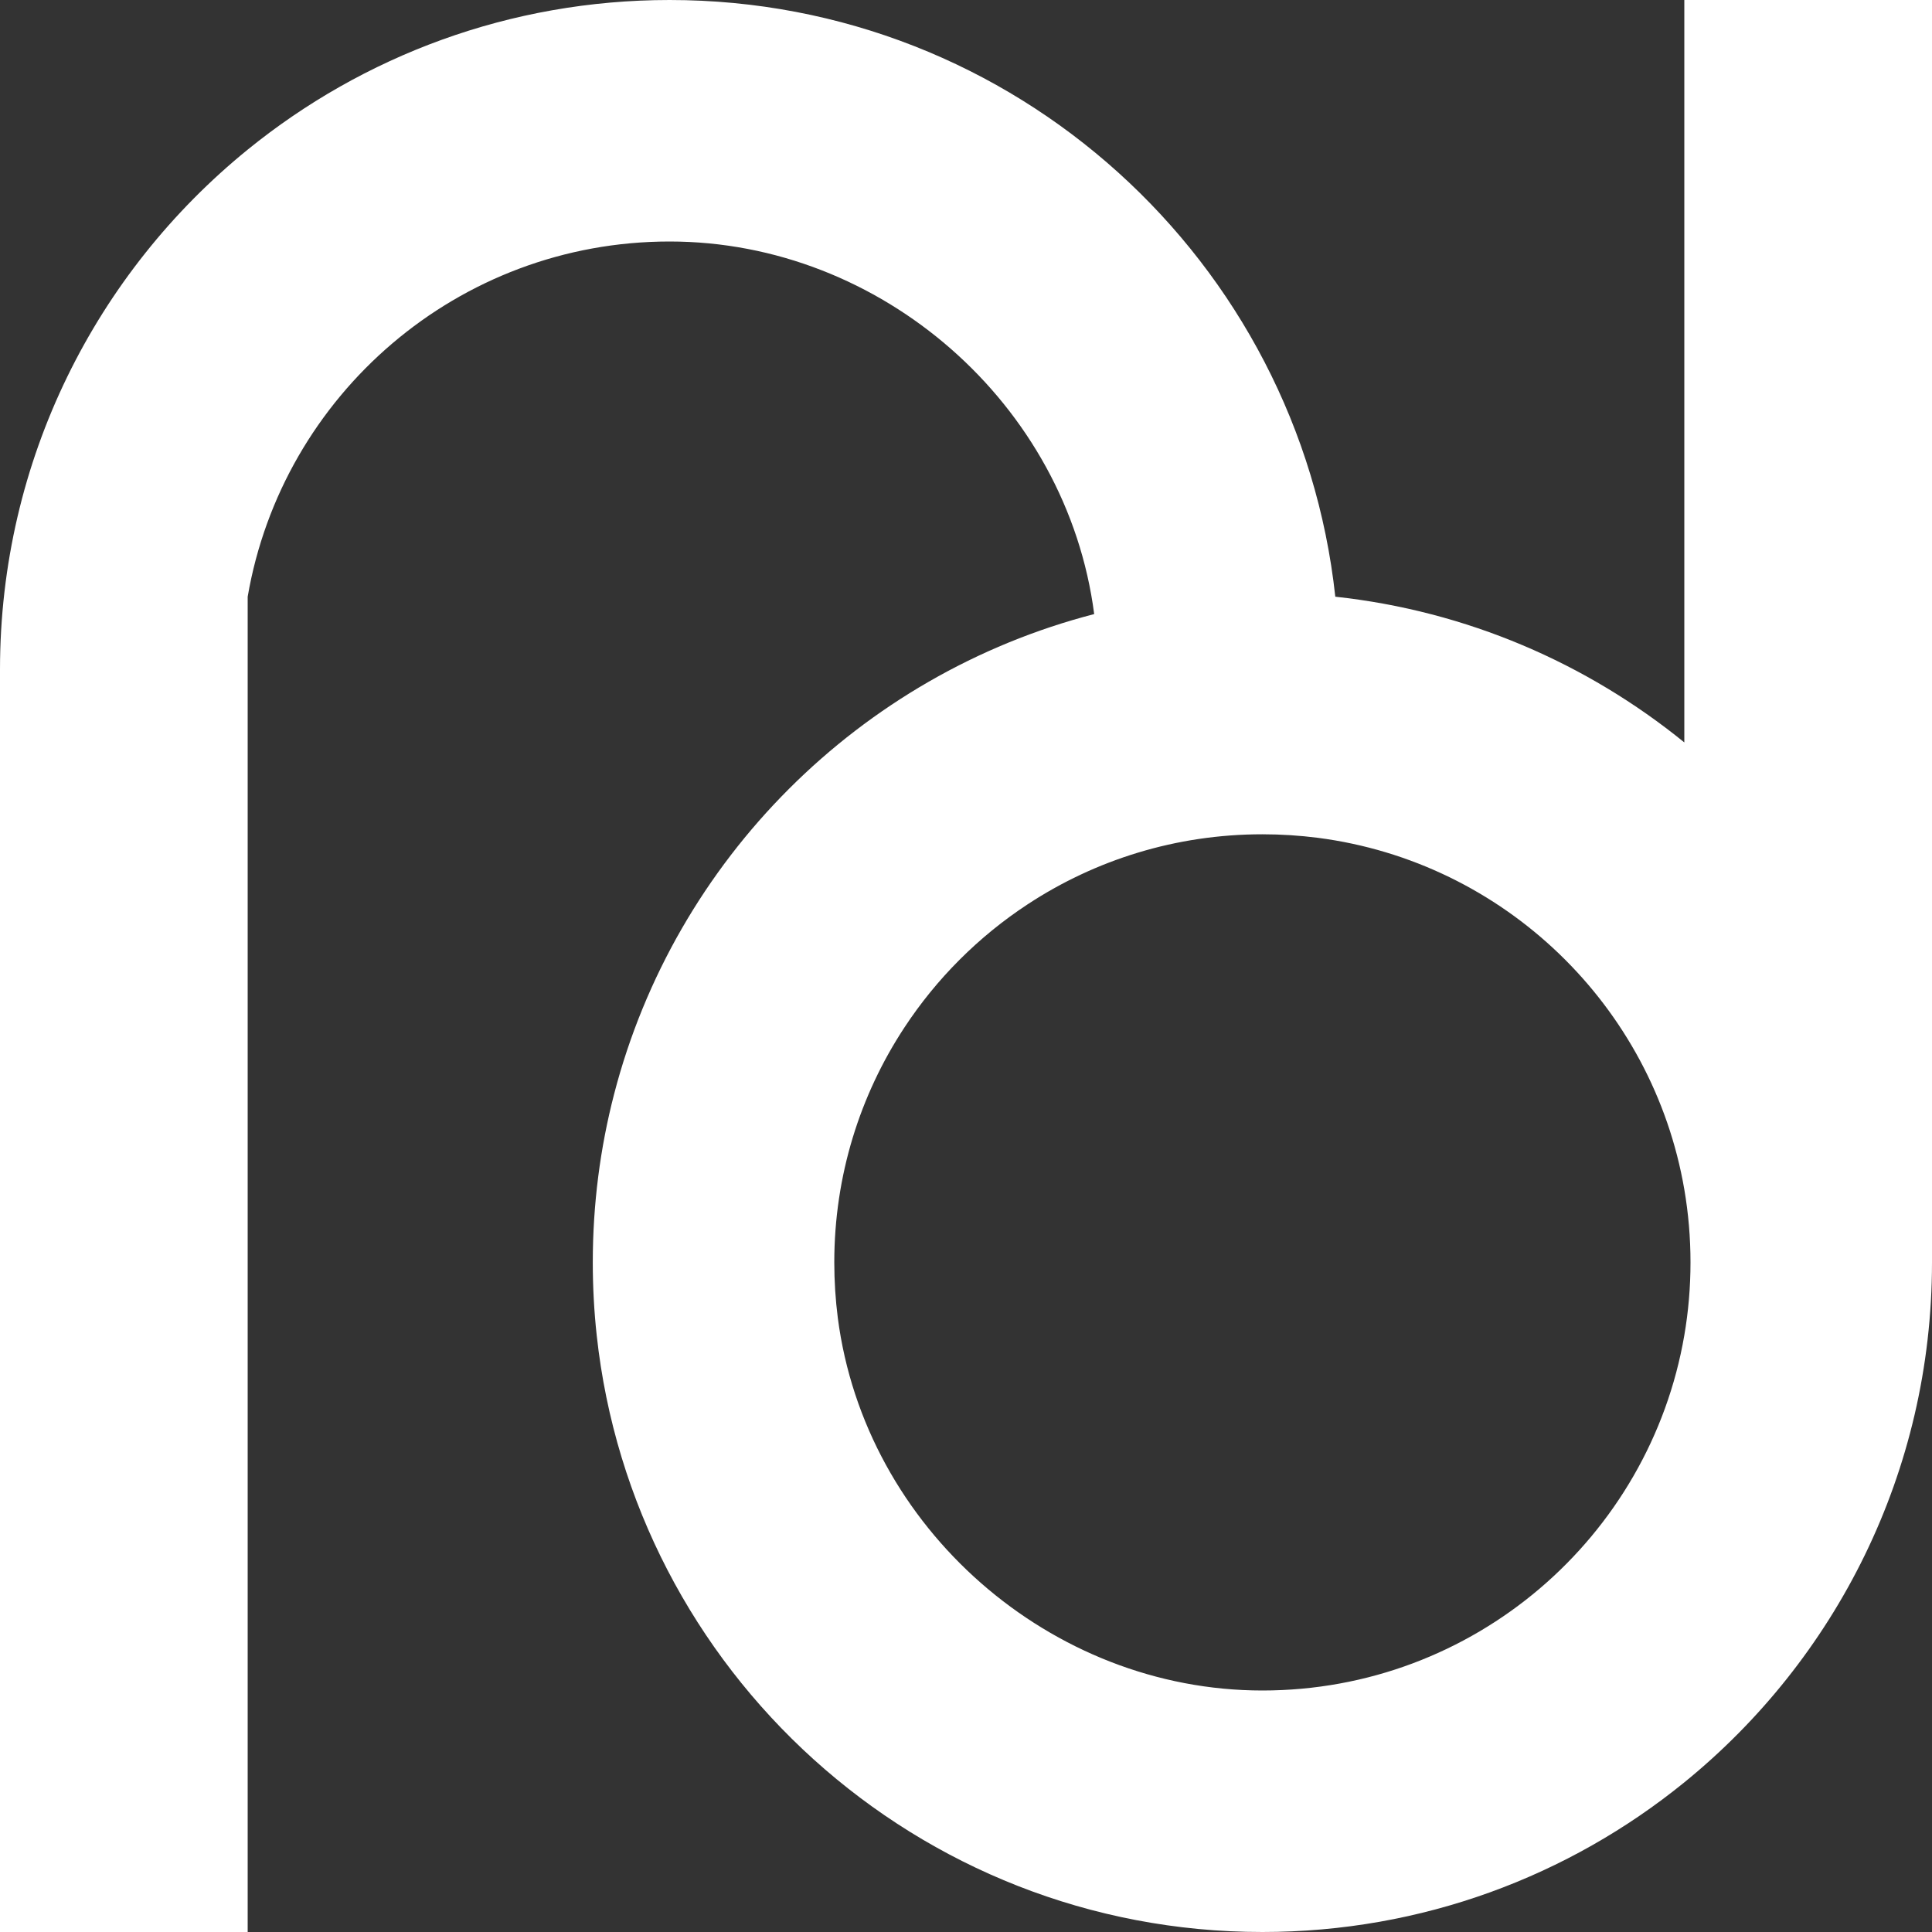 <svg width="40" height="40" viewBox="0 0 40 40" fill="none" xmlns="http://www.w3.org/2000/svg">
<rect x="0" y="0" width="40" height="40" fill="#333333" stroke="none"/>
<path d="M34.872 0V15.371C32.855 13.732 30.369 12.649 27.646 12.354C26.894 5.408 21.01 0 13.864 0C10.553 0 7.513 1.161 5.128 3.098C1.999 5.64 0 9.518 0 13.864V40H5.128V12.354C5.845 8.177 9.483 5 13.864 5C18.244 5 22.09 8.362 22.654 12.714C17.796 13.971 13.971 17.796 12.714 22.654C12.426 23.766 12.273 24.933 12.273 26.136C12.273 26.646 12.3 27.149 12.354 27.645C13.106 34.592 18.99 40 26.136 40C29.448 40 32.487 38.839 34.872 36.902C38.001 34.36 40 30.482 40 26.136V0H34.872ZM34.872 27.646C34.155 31.823 30.517 35 26.136 35C21.756 35 17.91 31.638 17.346 27.286C17.298 26.91 17.273 26.526 17.273 26.136C17.273 24.343 17.805 22.674 18.721 21.279C19.389 20.261 20.261 19.389 21.279 18.721C22.674 17.805 24.343 17.273 26.136 17.273C26.526 17.273 26.91 17.298 27.286 17.346C31.141 17.846 34.219 20.822 34.872 24.626C34.956 25.117 35 25.622 35 26.136C35 26.651 34.956 27.156 34.872 27.646Z" fill="white"/>
</svg>
